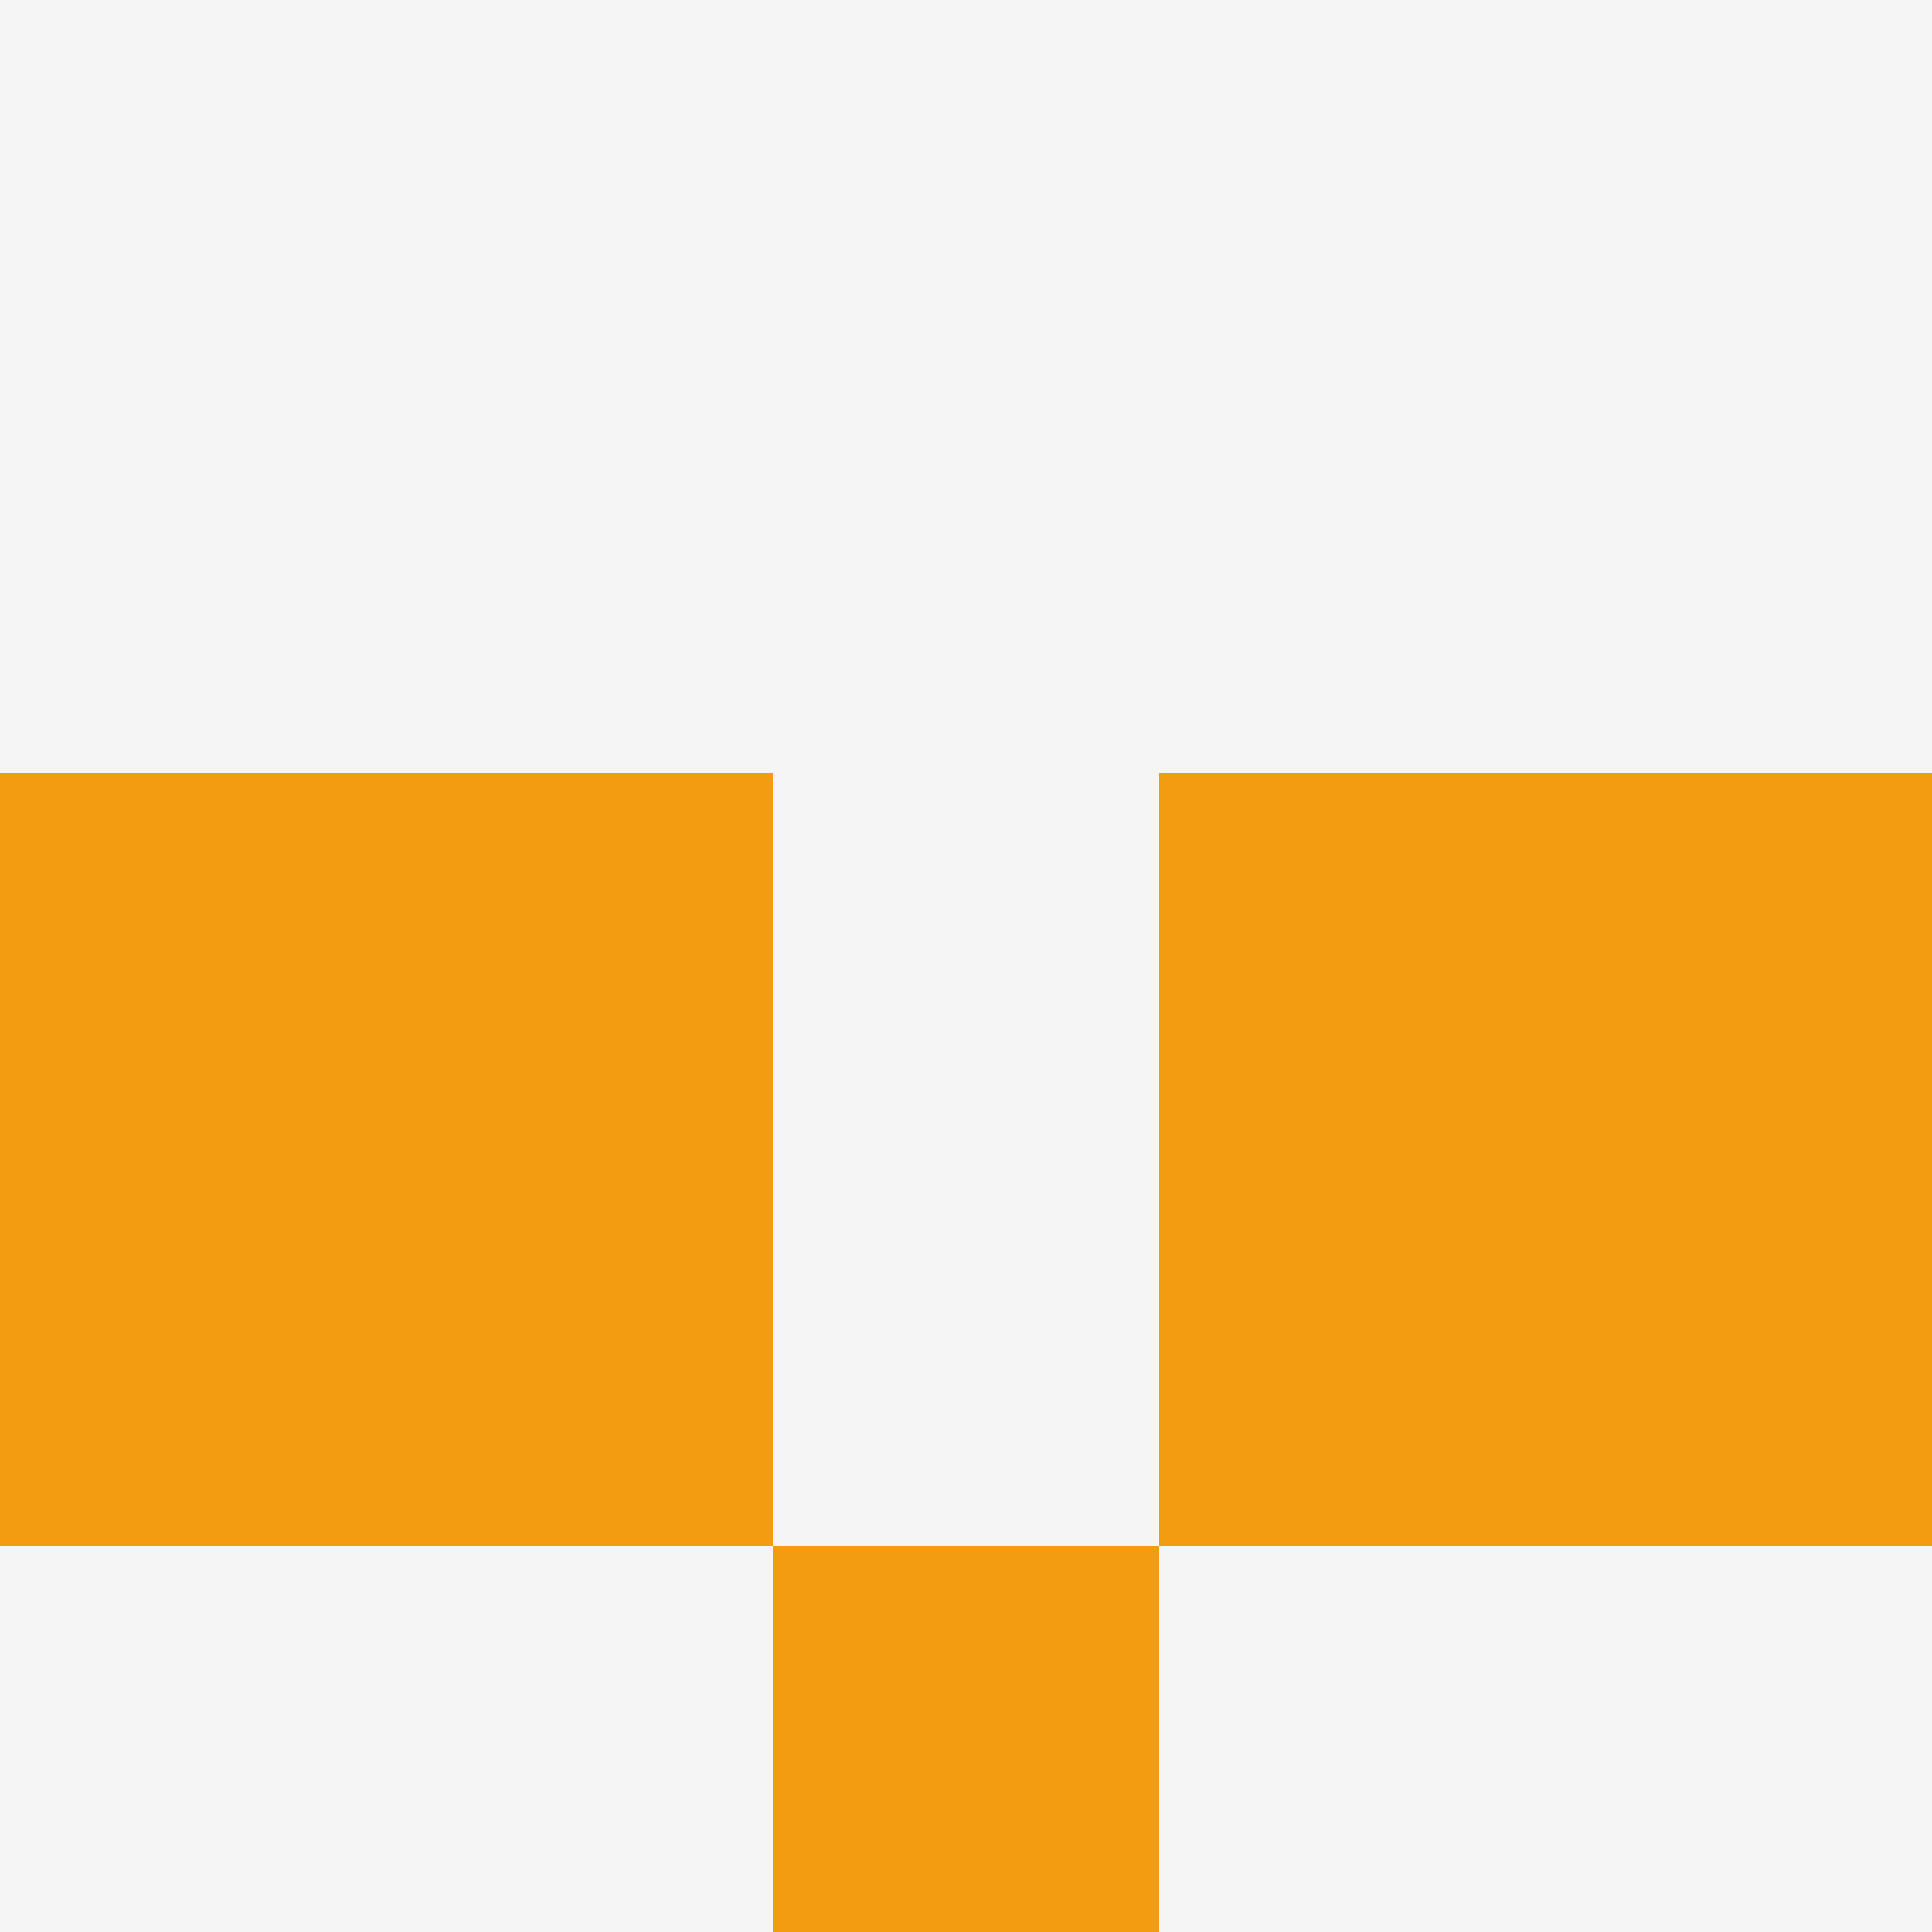 <?xml version='1.0' encoding='UTF-8'?>
<svg width='256' height='256' xmlns='http://www.w3.org/2000/svg'>
  <rect width='100%' height='100%' fill='#f5f5f5' />
  <rect x='0' y='102.4' width='51.2' height='51.2' fill='#f39c12' />
  <rect x='51.2' y='102.4' width='51.2' height='51.2' fill='#f39c12' />
  <rect x='153.6' y='102.4' width='51.2' height='51.2' fill='#f39c12' />
  <rect x='204.8' y='102.4' width='51.2' height='51.2' fill='#f39c12' />
  <rect x='0' y='153.6' width='51.2' height='51.2' fill='#f39c12' />
  <rect x='51.2' y='153.6' width='51.2' height='51.2' fill='#f39c12' />
  <rect x='153.6' y='153.6' width='51.2' height='51.2' fill='#f39c12' />
  <rect x='204.8' y='153.6' width='51.2' height='51.2' fill='#f39c12' />
  <rect x='102.4' y='204.8' width='51.2' height='51.2' fill='#f39c12' />
</svg>